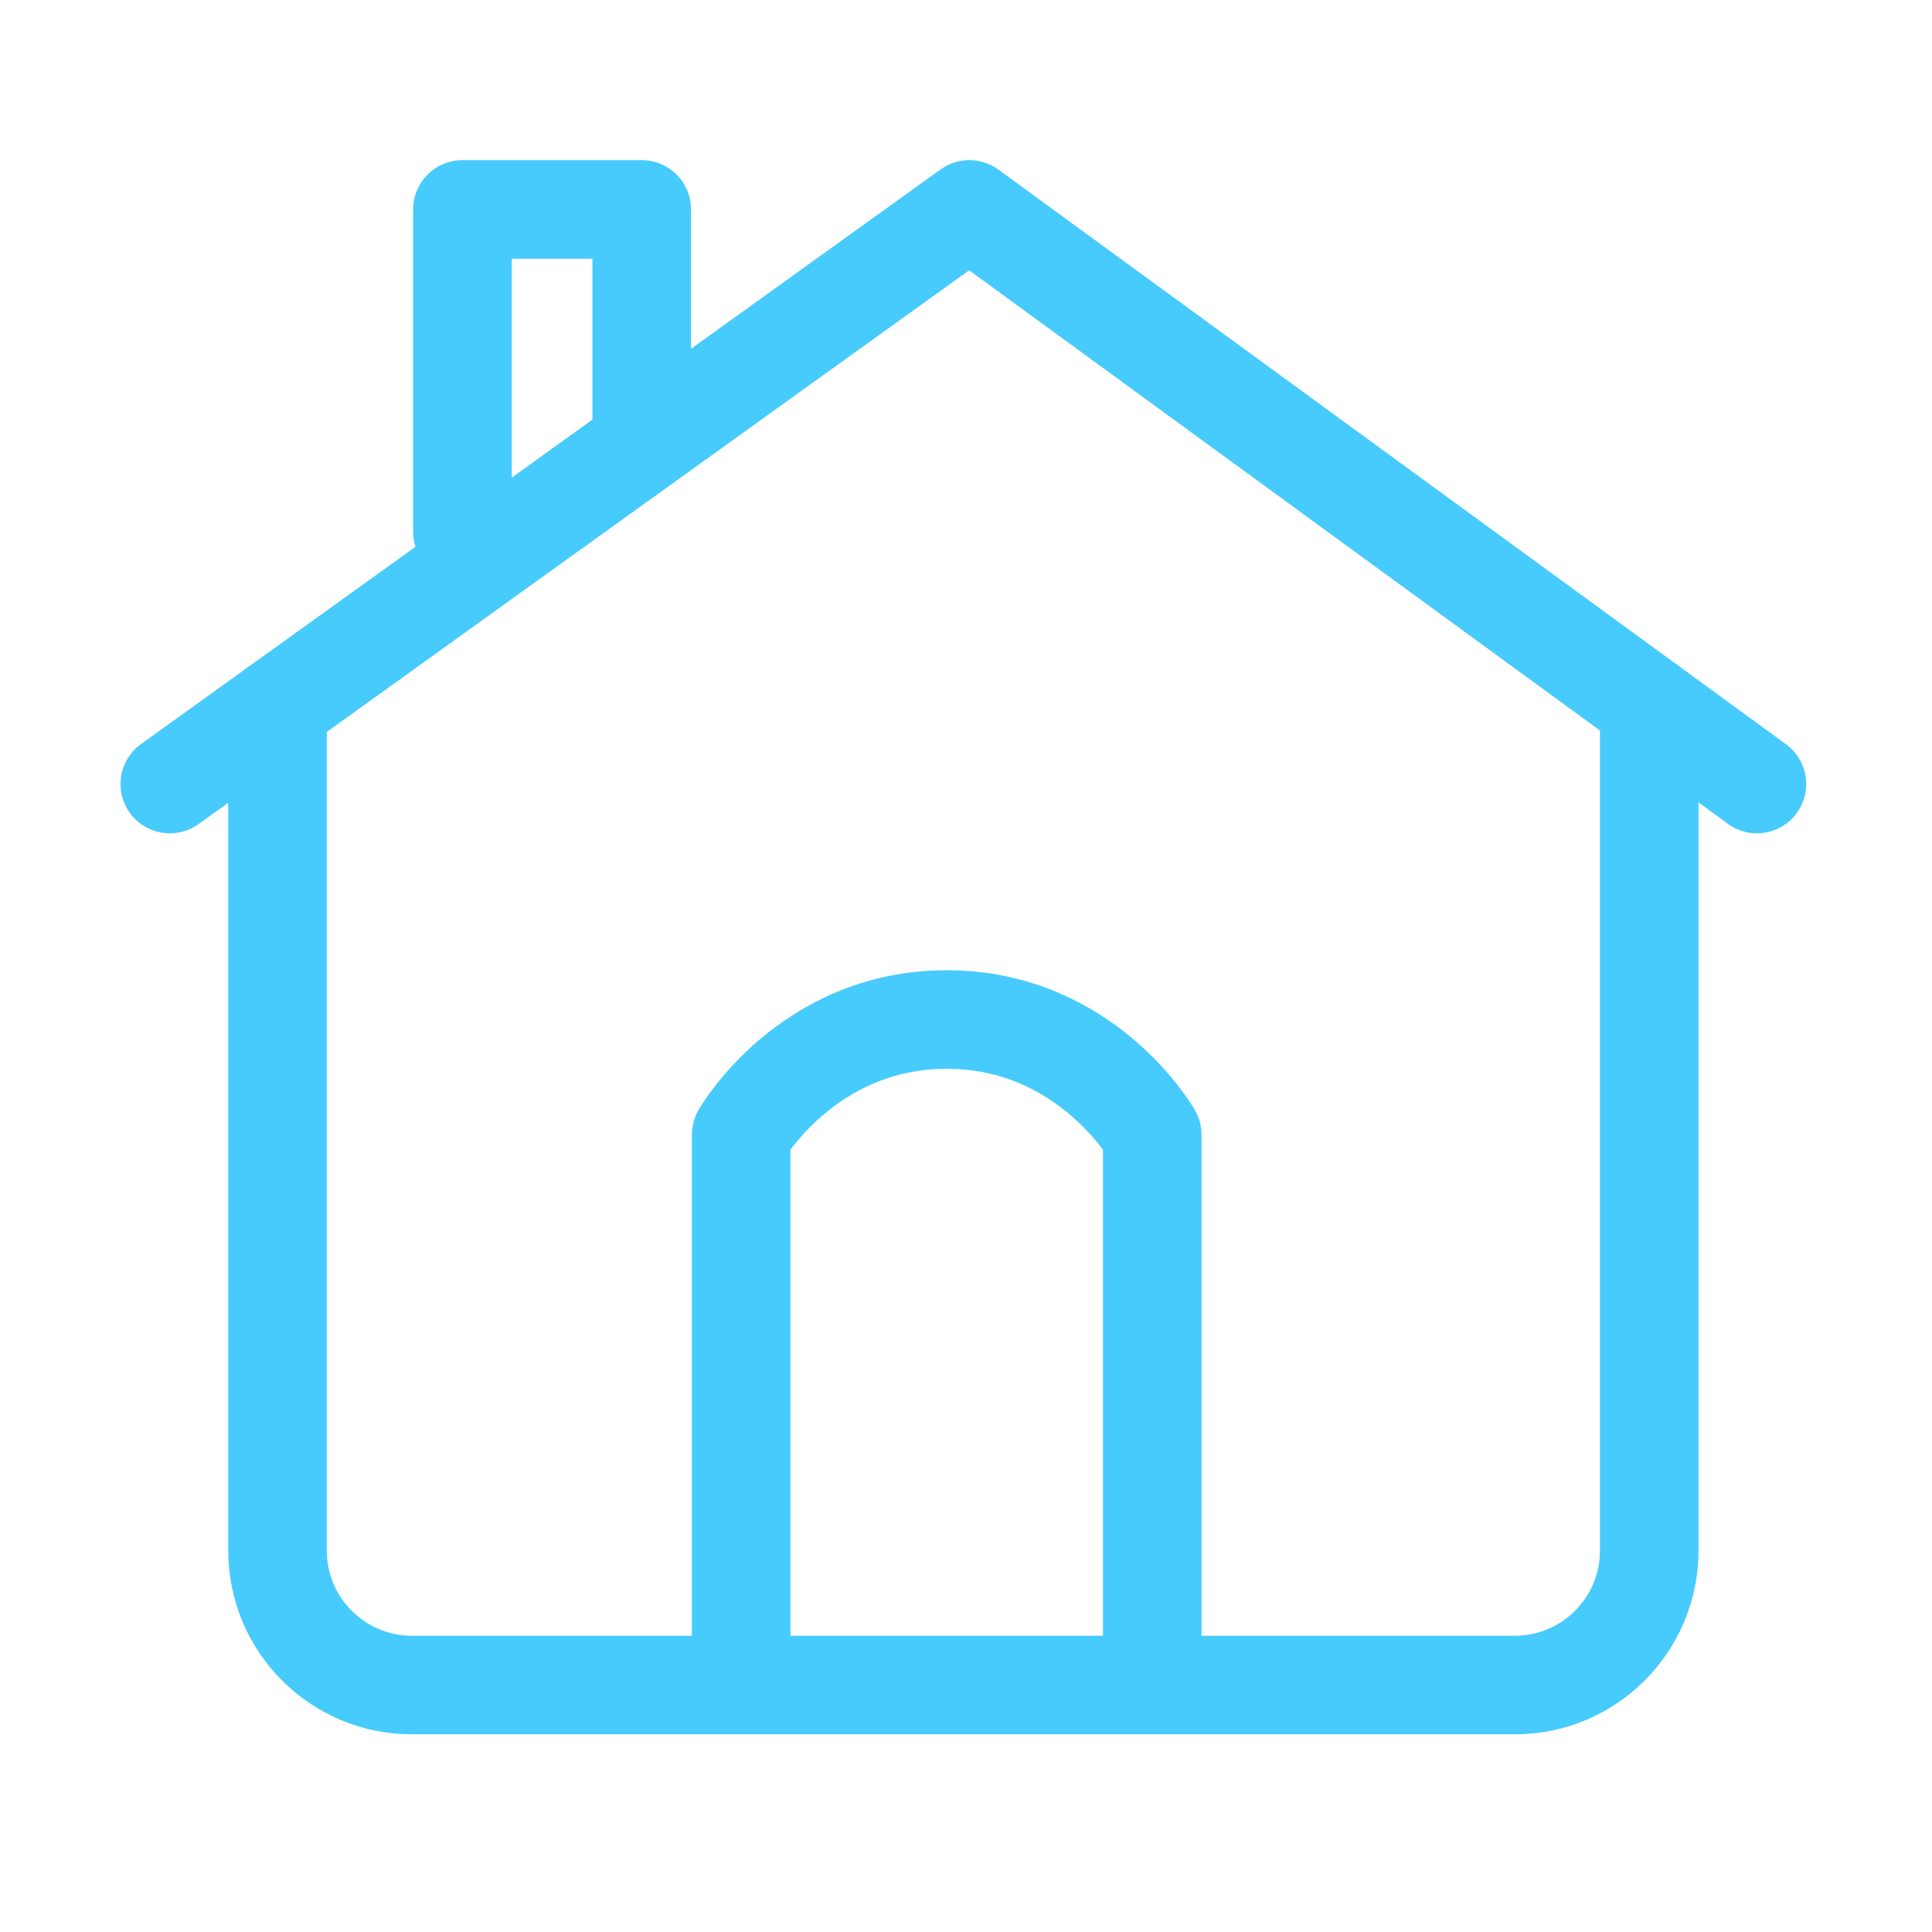 <svg width="98" height="98" xmlns="http://www.w3.org/2000/svg">

 <g>
  <title>background</title>
  <rect fill="none" id="canvas_background" height="100" width="100" y="-1" x="-1"/>
 </g>
 <g>
  <title>Layer 1</title>
  <polyline id="svg_2" stroke-width="5" stroke-miterlimit="10" stroke-linejoin="round" stroke-linecap="round" stroke="#47cbfc" points="8.614,39.77 49.171,10.624 89.12,39.77 " fill="none"/>
  <path id="svg_3" stroke-width="5" stroke-miterlimit="10" stroke-linejoin="round" stroke-linecap="round" stroke="#47cbfc" fill="none" d="m37.594,82.945l0,-25.387c0,0 3.342,-5.843 10.428,-5.843c7.084,0 10.425,5.843 10.425,5.843l0,25.387"/>
  <polyline id="svg_4" stroke-width="5" stroke-miterlimit="10" stroke-linejoin="round" stroke-linecap="round" stroke="#47cbfc" points="23.455,26.979 23.455,10.624 32.551,10.624 32.551,21.241 " fill="none"/>
  <path id="svg_5" stroke-width="5" stroke-miterlimit="10" stroke-linejoin="round" stroke-linecap="round" stroke="#47cbfc" fill="none" d="m83.657,35.784l0,42.867c0,3.769 -3.054,6.822 -6.822,6.822l-55.936,0c-3.769,0 -6.822,-3.054 -6.822,-6.822l0,-42.807"/>
 </g>
</svg>